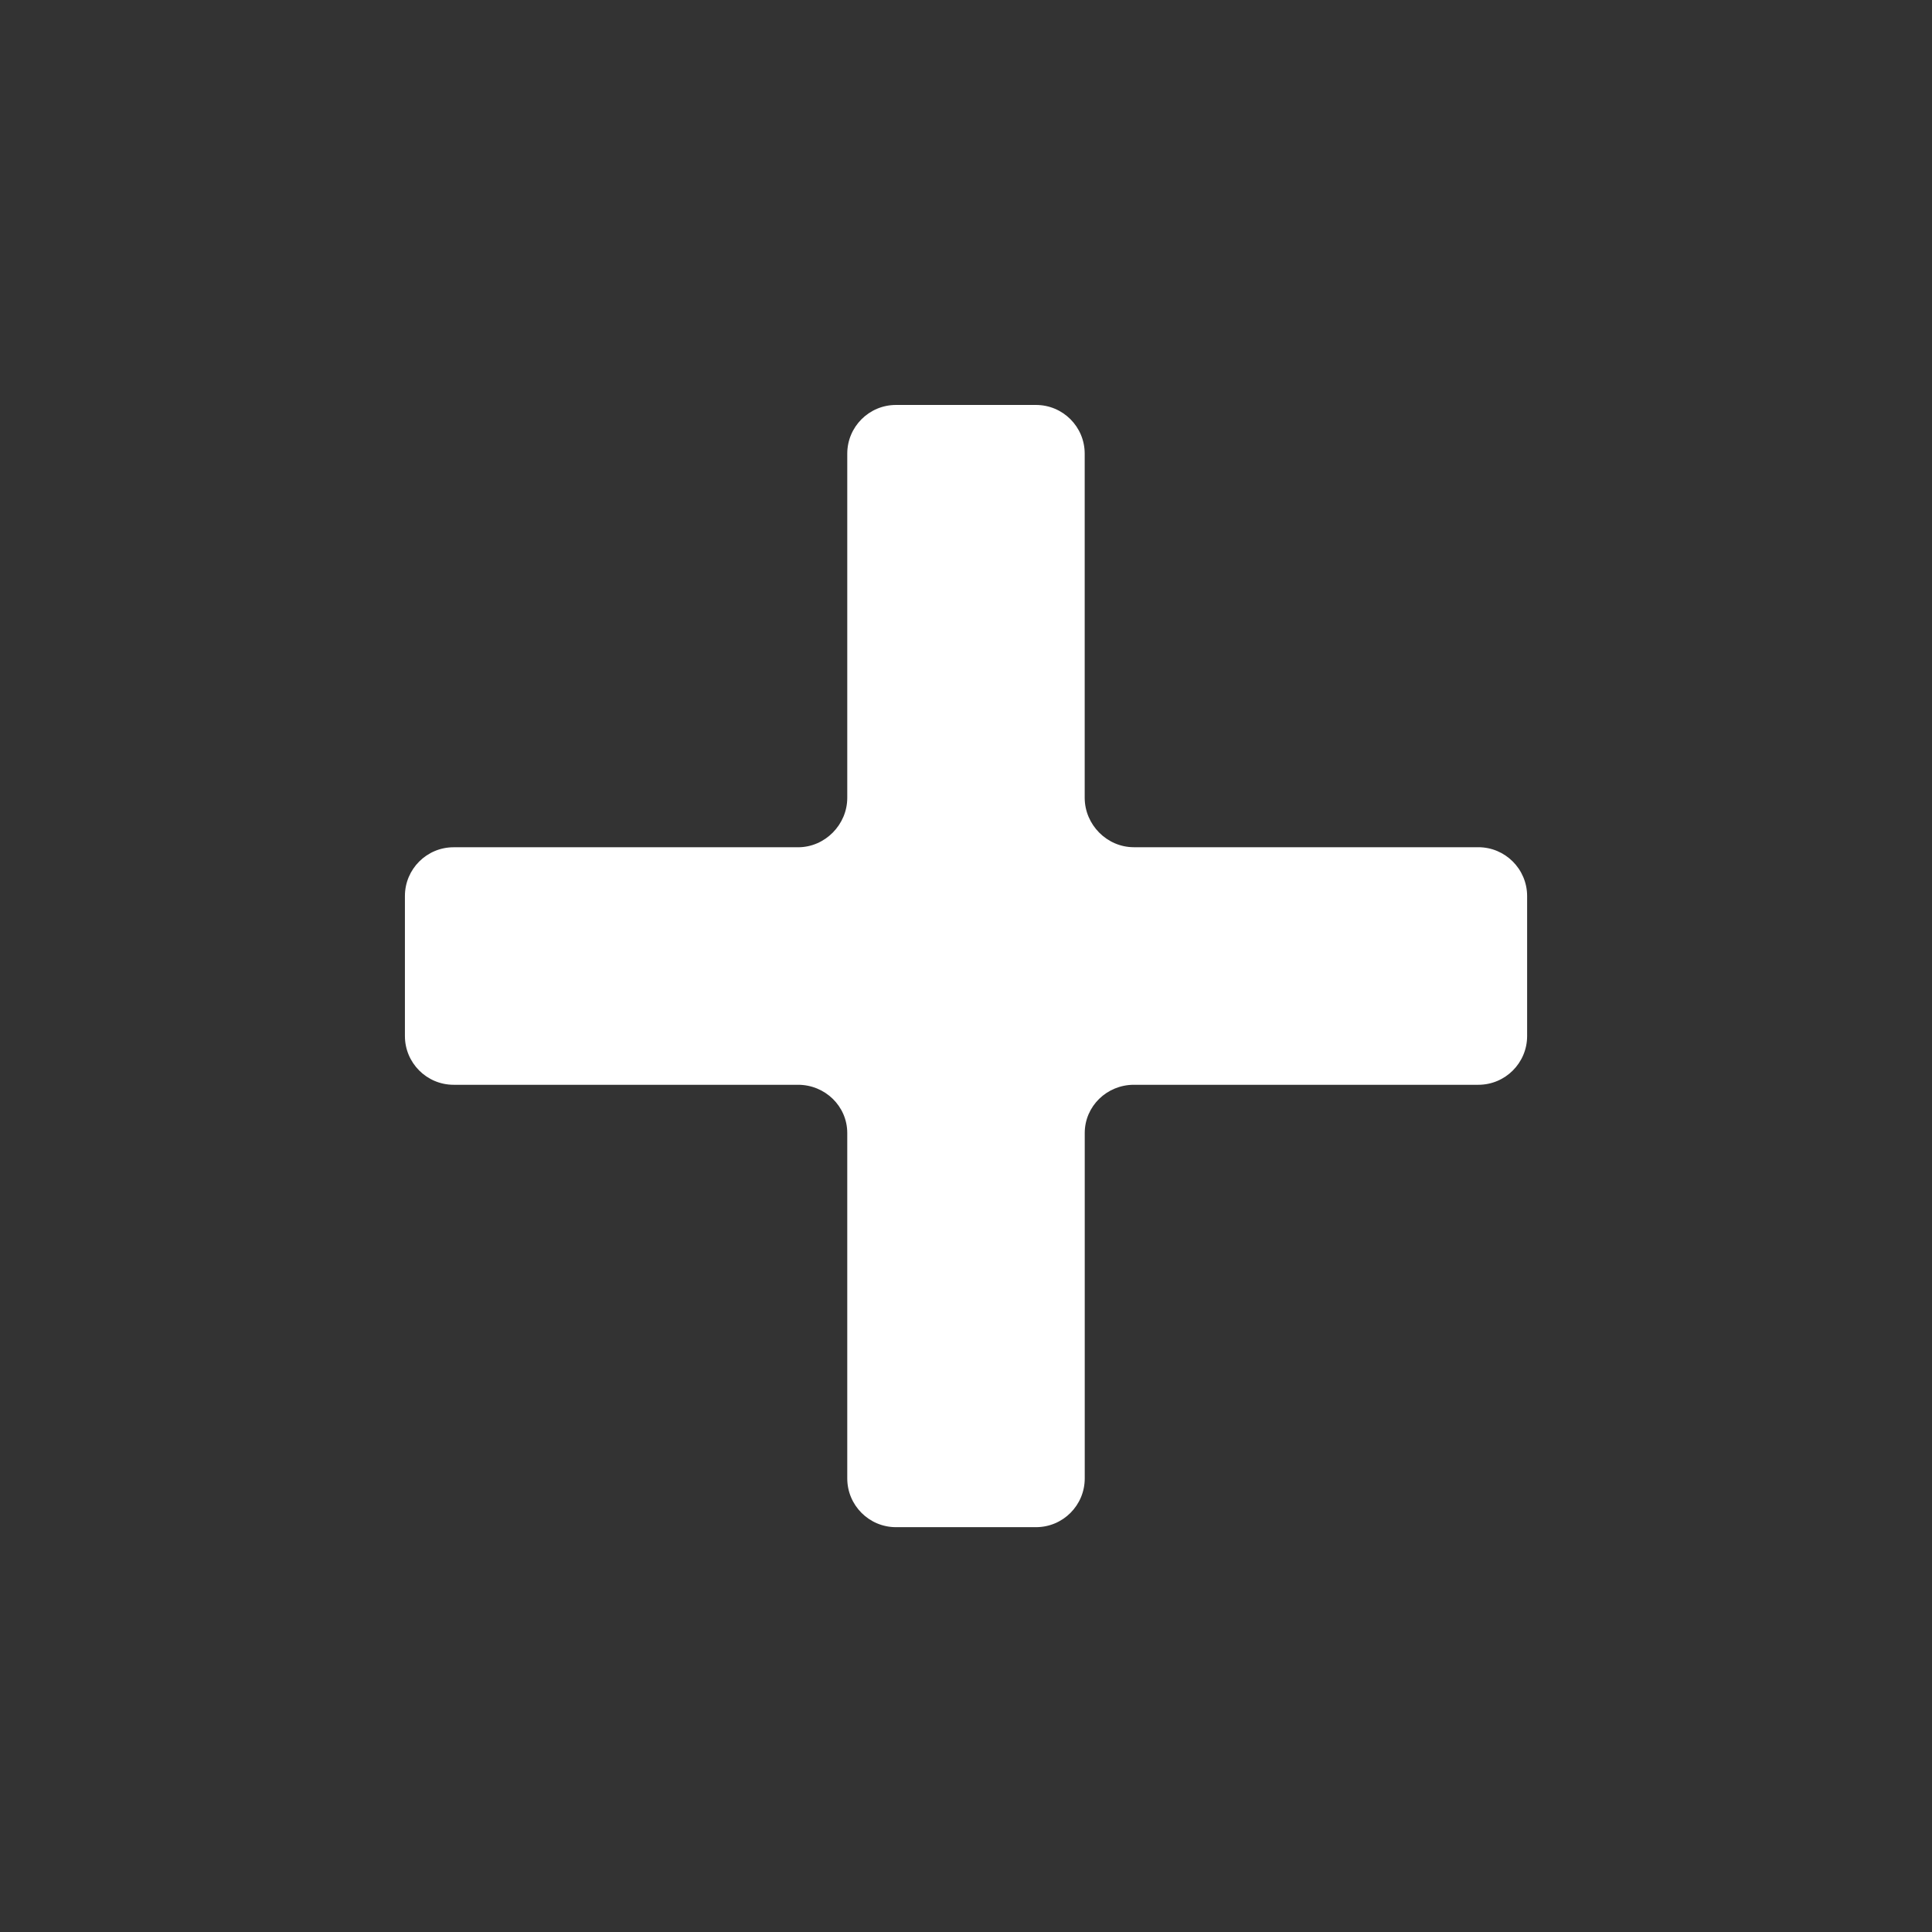 <?xml version="1.0" encoding="utf-8"?>
<!DOCTYPE svg PUBLIC "-//W3C//DTD SVG 1.1//EN" "http://www.w3.org/Graphics/SVG/1.1/DTD/svg11.dtd">
<svg version="1.1" id="Layer_2" xmlns="http://www.w3.org/2000/svg" xmlns:xlink="http://www.w3.org/1999/xlink" x="0px" y="0px"
	 width="48px" height="48px" viewBox="0 0 48 48" enable-background="new 0 0 48 48" xml:space="preserve">
<rect x="0" y="0" width="48" height="48" fill="#333333" stroke="none"/>
<path d="M36.729,21.049h-4.475h-2.645H28.17c-0.67,0-1.221-0.561-1.221-1.229v-1.623v-1.856v-5.07c0-0.668-0.541-1.21-1.211-1.21
	H22.26c-0.668,0-1.21,0.542-1.21,1.21v5.07v2.016v1.464c0,0.668-0.553,1.229-1.222,1.229h-1.688h-2.396h-4.474
	c-0.668,0-1.21,0.542-1.21,1.211v3.479c0,0.668,0.542,1.211,1.21,1.211h4.474h2.637h1.447c0.669,0,1.222,0.531,1.222,1.199v1.678
	v1.801v5.102c0,0.668,0.542,1.211,1.21,1.211h3.479c0.67,0,1.211-0.543,1.211-1.211v-5.102v-1.84v-1.639
	c0-0.668,0.551-1.199,1.221-1.199h1.799h2.285h4.475c0.668,0,1.211-0.543,1.211-1.211V22.26
	C37.939,21.591,37.396,21.049,36.729,21.049z" fill="#ffffff"/>
</svg>
